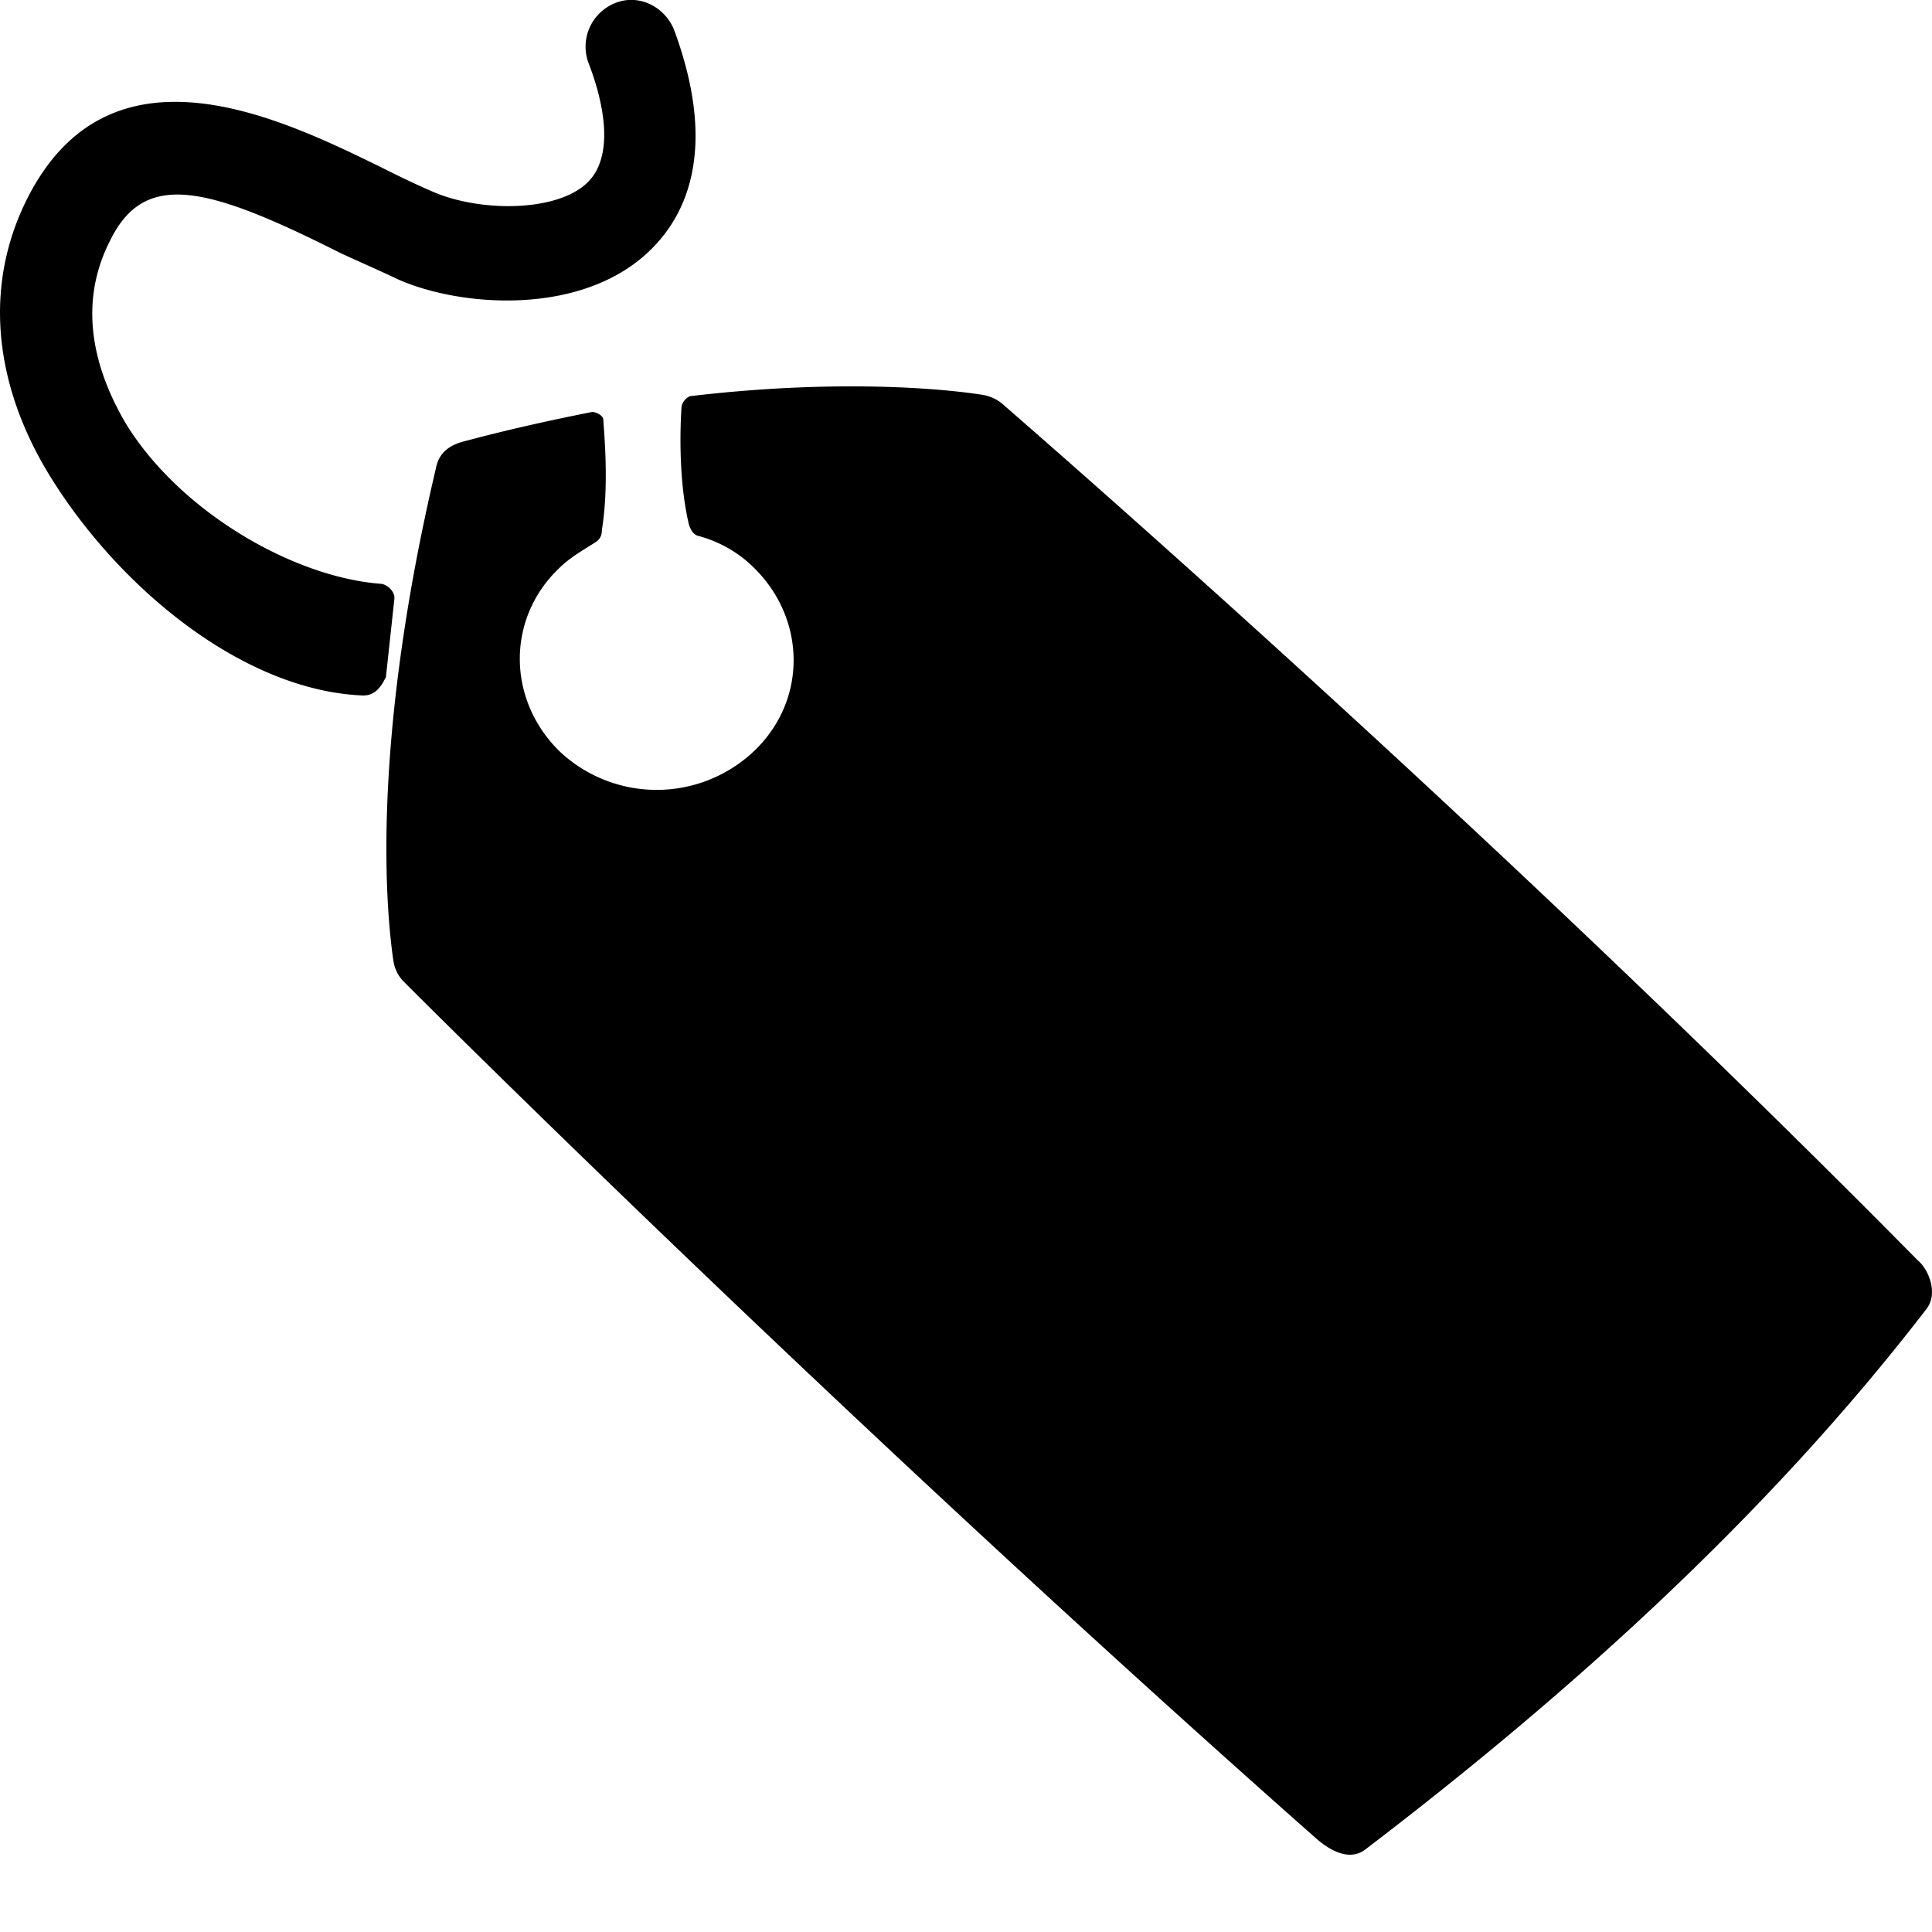 <svg width="18" height="18" viewBox="0 0 18 18" xmlns="http://www.w3.org/2000/svg"><title>noun_Retail_506671</title><g fill="#000" fill-rule="nonzero"><path d="M3.392 6.48C2.263 6.441 1.081 5.46.438 4.39c-.513-.863-.578-1.765-.18-2.548.771-1.514 2.351-.744 3.288-.286.18.091.346.17.5.236.437.184 1.142.184 1.426-.09.256-.248.154-.745.013-1.11A.437.437 0 0 1 5.728.03c.217-.091.462.027.552.247.41 1.11.116 1.725-.22 2.052-.628.616-1.757.536-2.349.275-.167-.08-.346-.157-.54-.247-1.245-.627-1.823-.772-2.144-.118-.335.653-.103 1.28.14 1.698.49.81 1.542 1.436 2.377 1.502.051 0 .14.066.13.143l-.079.731c-.009-.002-.06.166-.203.166z"/><path d="M6.503 4.992c.19.05.37.15.51.287.499.477.512 1.242.014 1.717a1.319 1.319 0 0 1-1.804.013c-.498-.477-.511-1.242-.013-1.716.102-.1.217-.164.333-.238a.122.122 0 0 0 .064-.113c.065-.4.027-.84.014-1.028 0-.05-.078-.076-.103-.076-.384.076-.78.163-1.202.276-.14.037-.23.114-.255.25-.614 2.608-.46 4.15-.396 4.587.014.087.051.15.102.2.576.578 4.362 4.326 8.504 7.985.09.076.293.226.46.087 1.856-1.416 3.722-3.084 5.217-5.027.116-.15.014-.376-.077-.45-3.836-3.884-7.84-7.381-8.517-7.97a.384.384 0 0 0-.218-.1c-.32-.05-1.304-.15-2.698.014-.026 0-.089.05-.089.113-.013.2-.026.664.065 1.065.011.05.038.11.089.124z"/></g></svg>